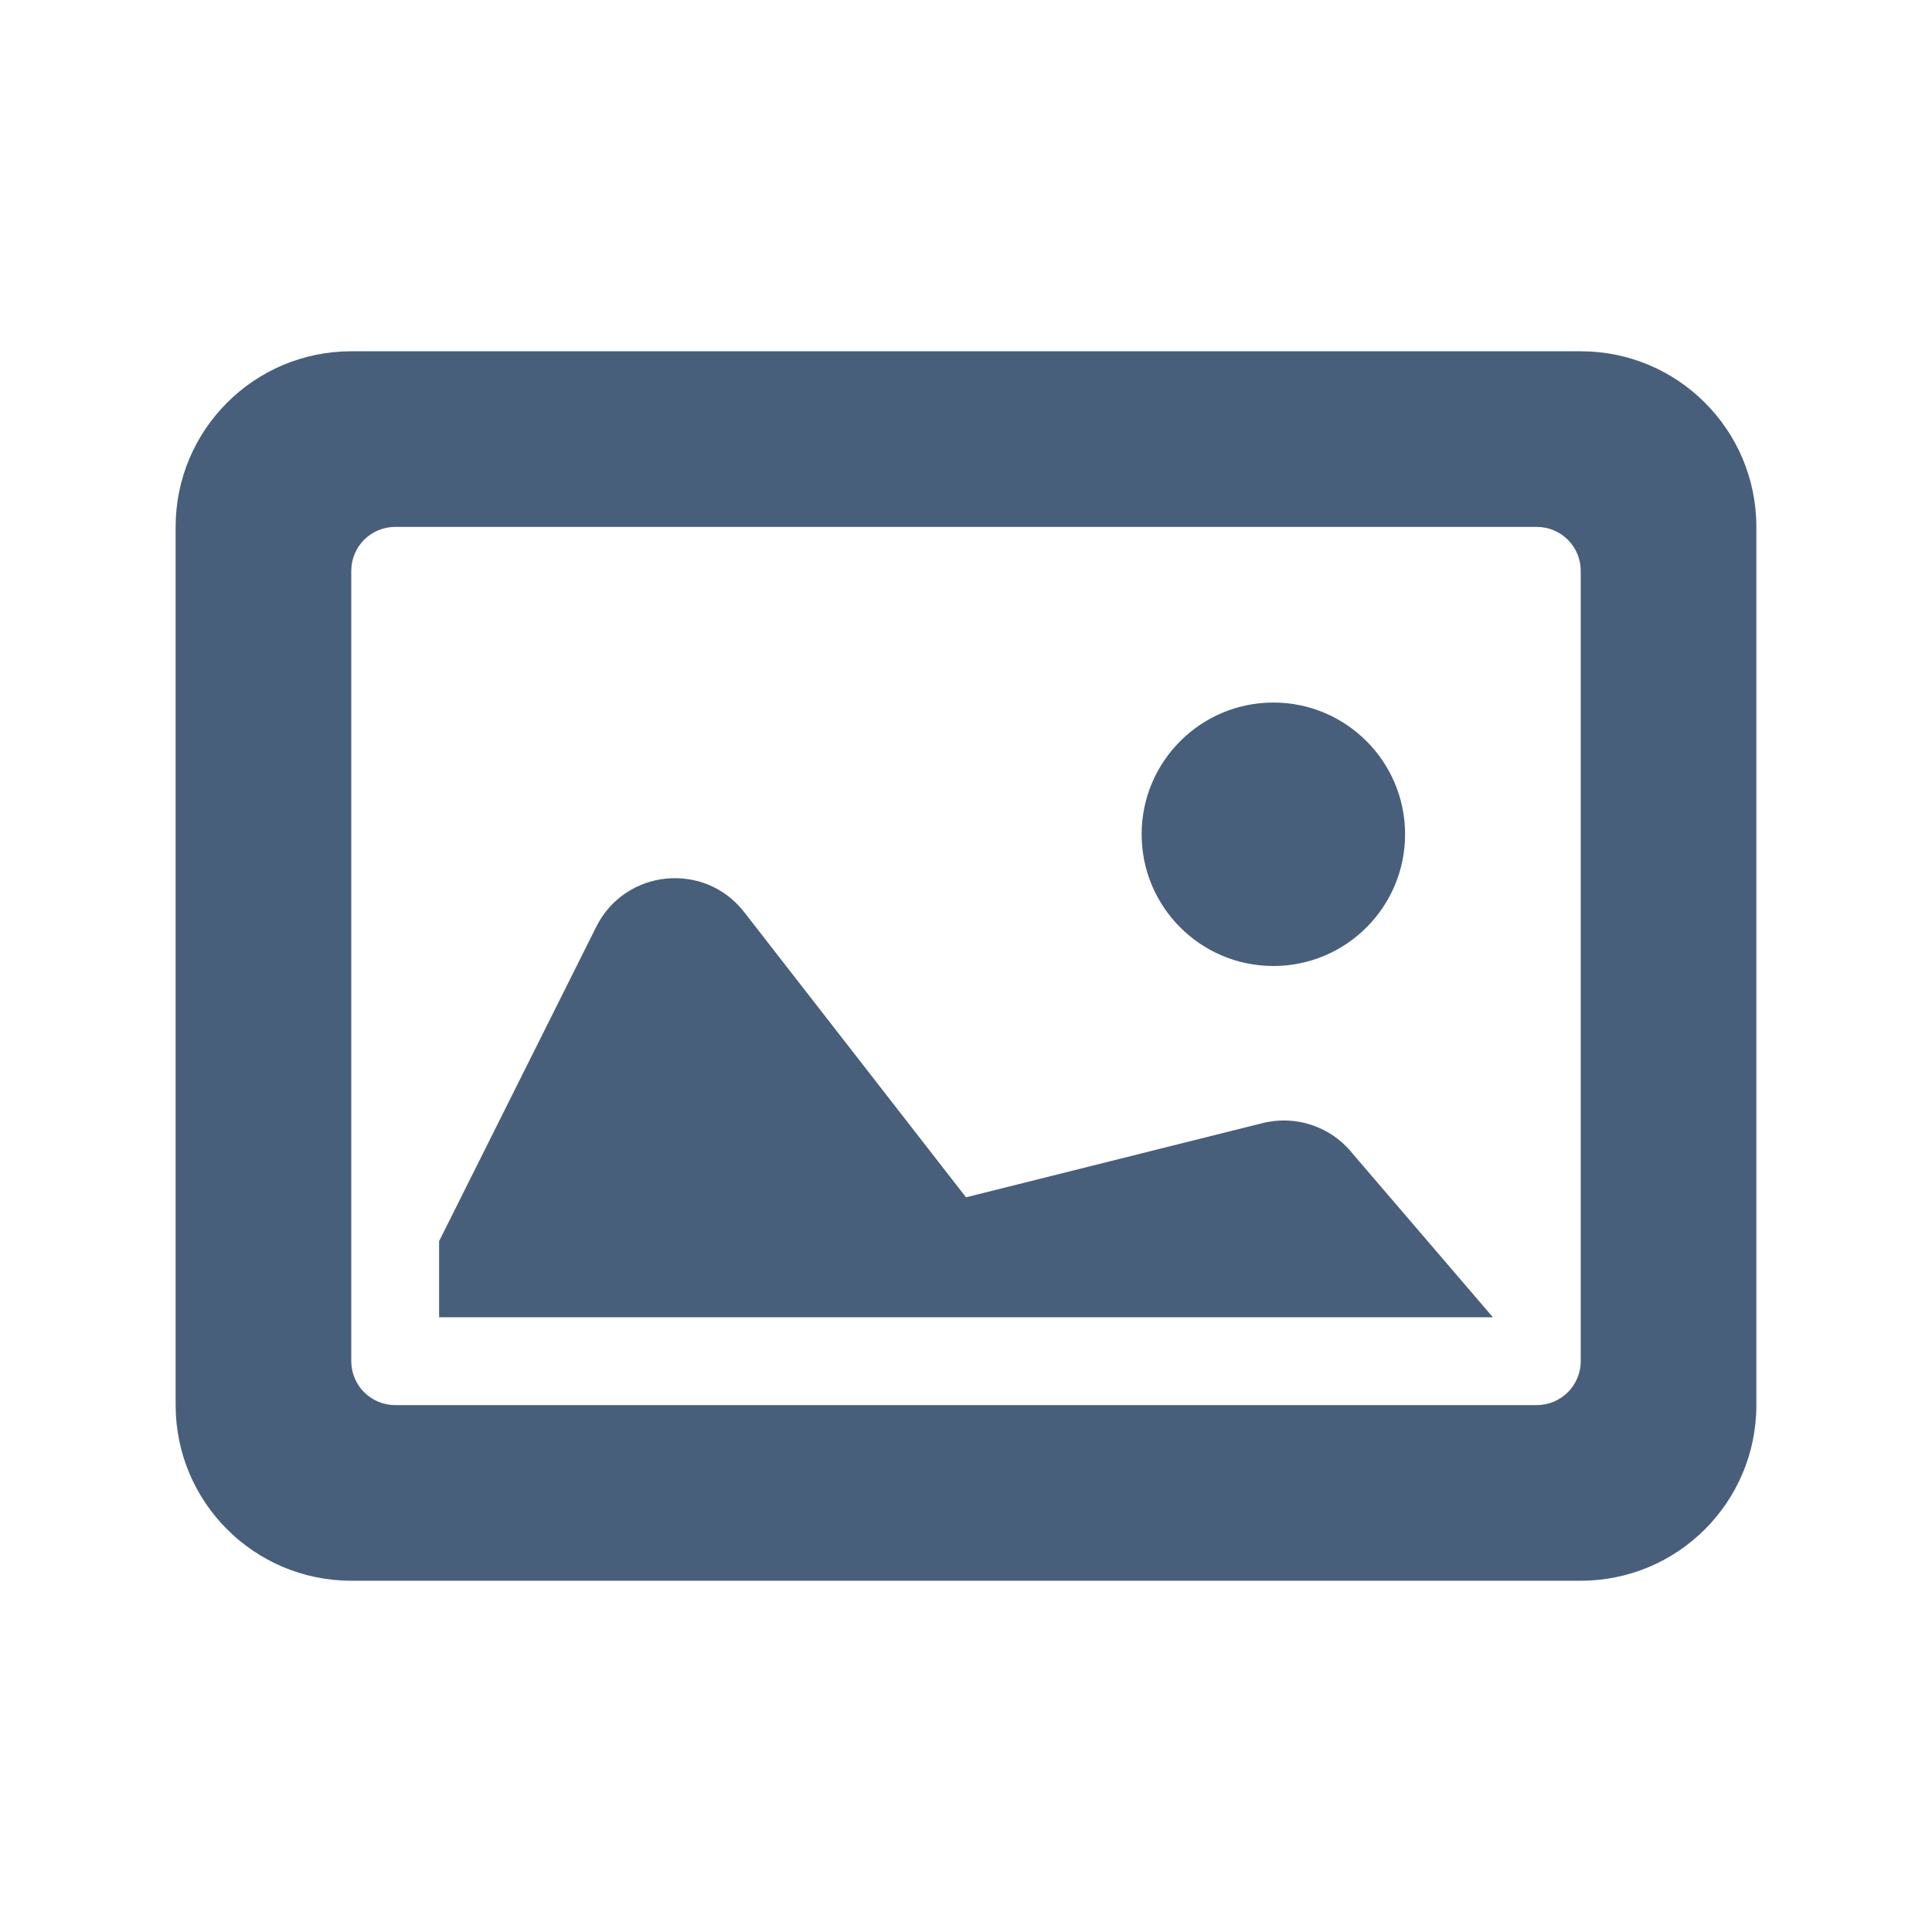 <?xml version="1.0" encoding="UTF-8"?>
<svg width="22px" height="22px" viewBox="0 0 22 22" version="1.1" xmlns="http://www.w3.org/2000/svg" xmlns:xlink="http://www.w3.org/1999/xlink">
    <!-- Generator: Sketch 52.5 (67469) - http://www.bohemiancoding.com/sketch -->
    <title> Icons / Basic / Image</title>
    <desc>Created with Sketch.</desc>
    <defs>
        <path d="M18,6.5 C18,6.224 17.776,6 17.5,6 L4.5,6 C4.224,6 4,6.224 4,6.5 L4,15.5 C4,15.776 4.224,16 4.5,16 L17.5,16 C17.776,16 18,15.776 18,15.5 L18,6.5 Z M4,4 L18,4 C19.105,4 20,4.895 20,6 L20,16 C20,17.105 19.105,18 18,18 L4,18 C2.895,18 2,17.105 2,16 L2,6 C2,4.895 2.895,4 4,4 Z M14.5,11 C15.328,11 16,10.328 16,9.5 C16,8.672 15.328,8 14.5,8 C13.672,8 13,8.672 13,9.5 C13,10.328 13.672,11 14.5,11 Z M6.79,10.553 L5,14.134 L5,15 L17,15 L15.401,13.135 C15.157,12.829 14.757,12.694 14.377,12.789 L11,13.634 L8.474,10.386 C8.022,9.805 7.119,9.895 6.79,10.553 Z" id="path-1"></path>
    </defs>
    <g id="-Icons-/-Basic-/-Image" stroke="none" stroke-width="1" fill="none" fill-rule="evenodd">
        <mask id="mask-2" fill="white">
            <use xlink:href="#path-1"></use>
        </mask>
        <use id="Icon" fill="#475F7B" xlink:href="#path-1"></use>
    </g>
</svg>